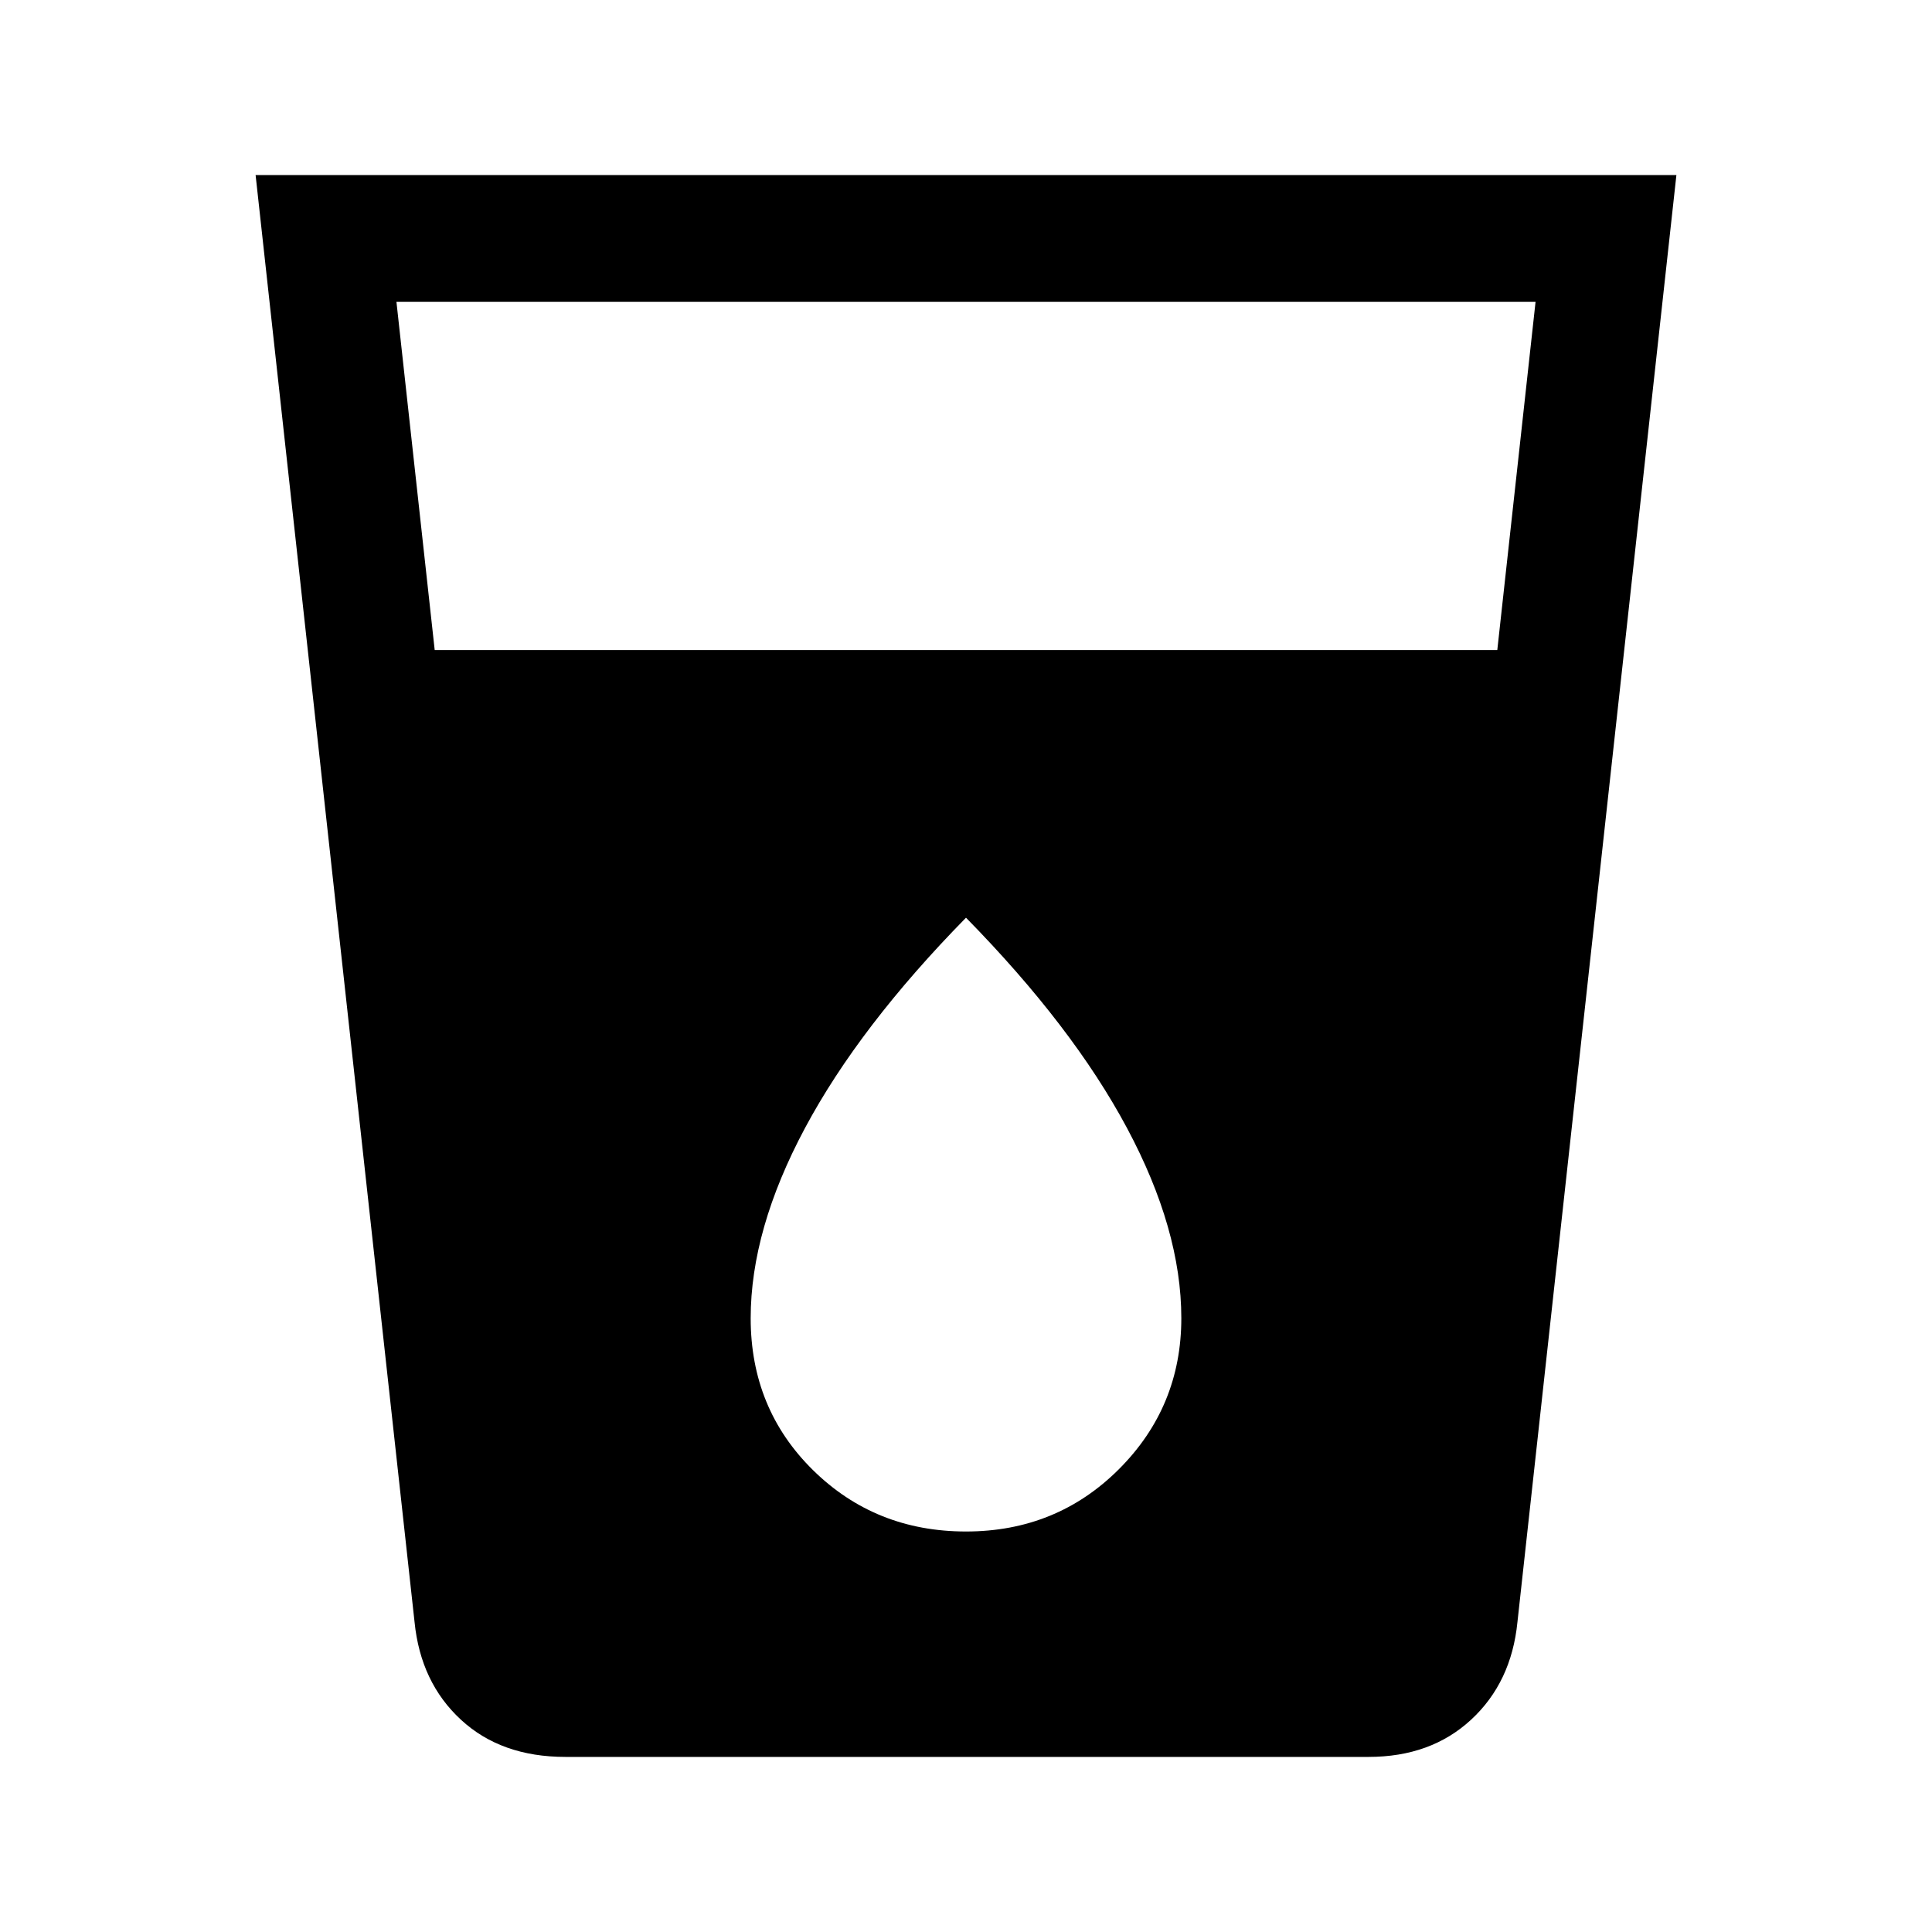 <svg xmlns="http://www.w3.org/2000/svg" height="40" width="40"><path d="M11.708 36.375q-1.333 0-2.166-.771-.834-.771-.959-2.021L5.292 3.625h29.416l-3.291 29.958q-.125 1.25-.959 2.021-.833.771-2.125.771ZM9 13.458h22l.792-7.208H8.208Zm11 18.25q1.875 0 3.167-1.291 1.291-1.292 1.291-3.125 0-1.834-1.125-3.938T20 19q-2.208 2.25-3.333 4.354t-1.125 3.938q0 1.875 1.291 3.146 1.292 1.27 3.167 1.27Z"/></svg>